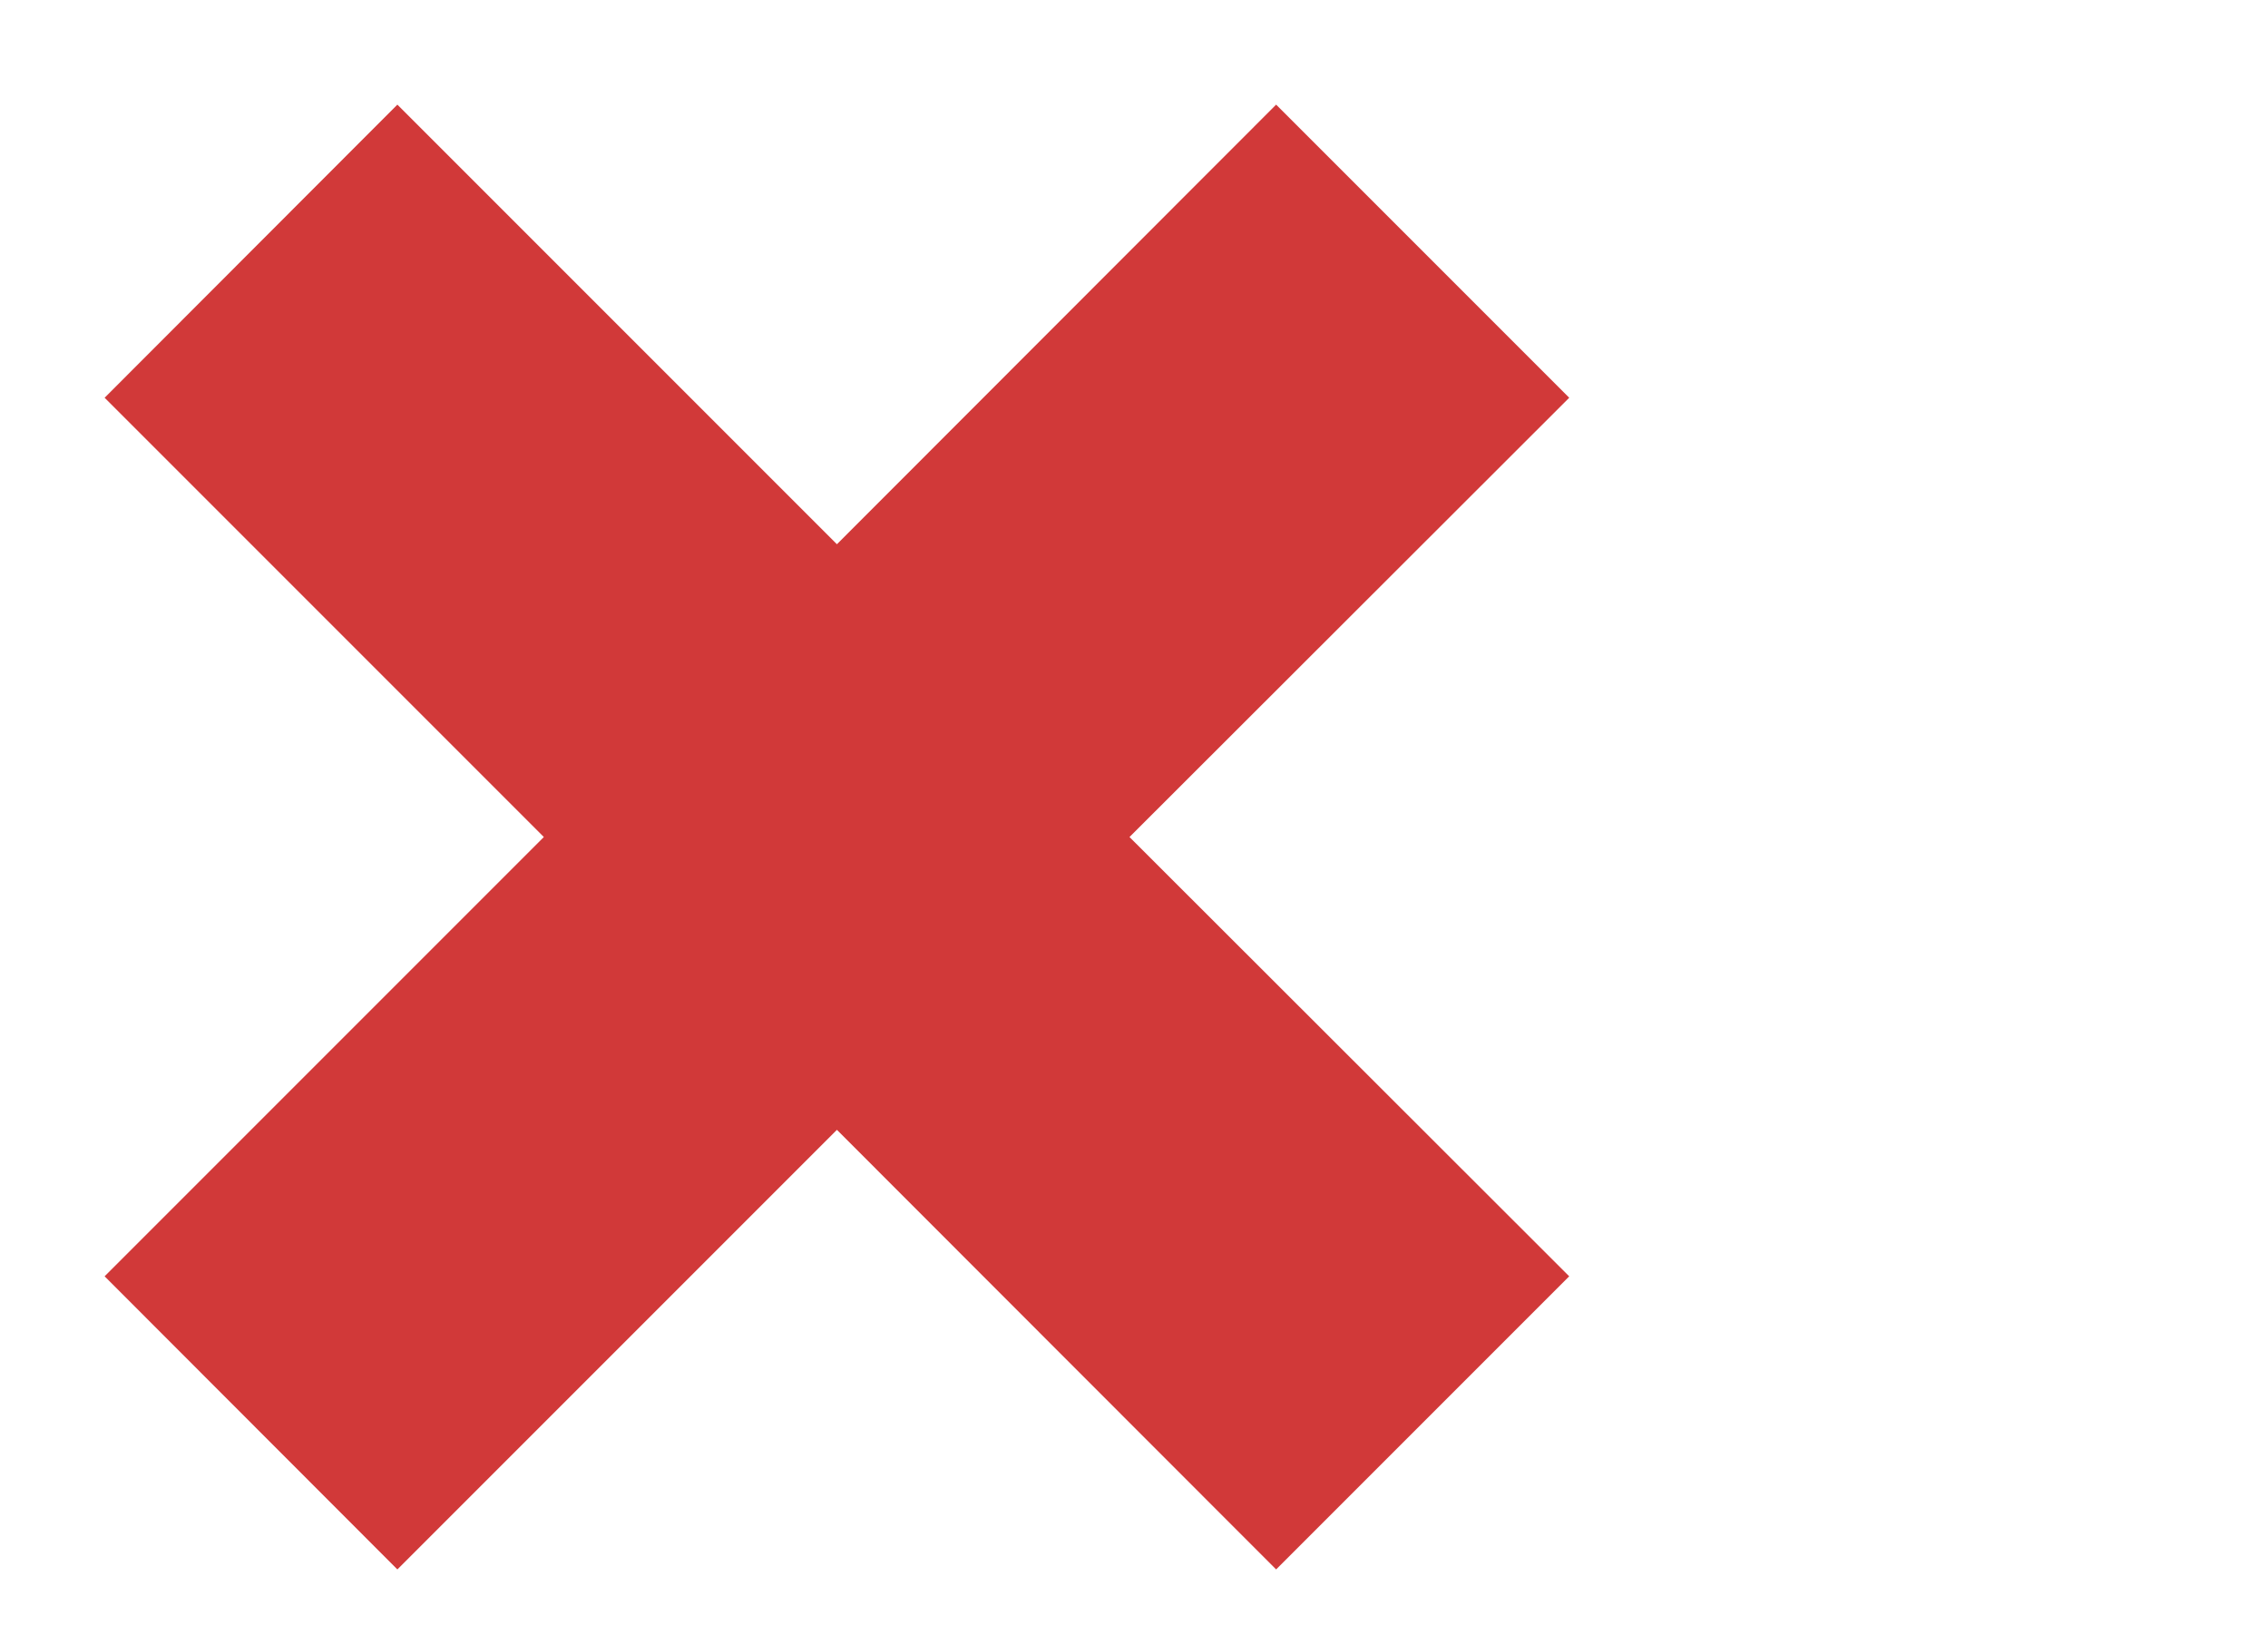 <?xml version="1.0" encoding="utf-8"?>
<!-- Generator: Adobe Illustrator 17.1.0, SVG Export Plug-In . SVG Version: 6.00 Build 0)  -->
<!DOCTYPE svg PUBLIC "-//W3C//DTD SVG 1.1//EN" "http://www.w3.org/Graphics/SVG/1.1/DTD/svg11.dtd">
<svg version="1.1" id="Calque_1" xmlns="http://www.w3.org/2000/svg" xmlns:xlink="http://www.w3.org/1999/xlink" x="0px" y="0px"
	 width="22.2px" height="16px" viewBox="0 0 22.2 16" enable-background="new 0 0 22.2 16" xml:space="preserve">
<rect fill="none" width="16" height="16"/>
<g transform="scale(0.016 0.016)">
	<path fill="#D13939" d="M960,780.7L691,512l269-268.7L780.7,64L512,332.9L243.1,64L64,243.3L332.7,512L64,780.7L243.1,960
		L512,691.1L780.7,960L960,780.7z"/>
</g>
</svg>
